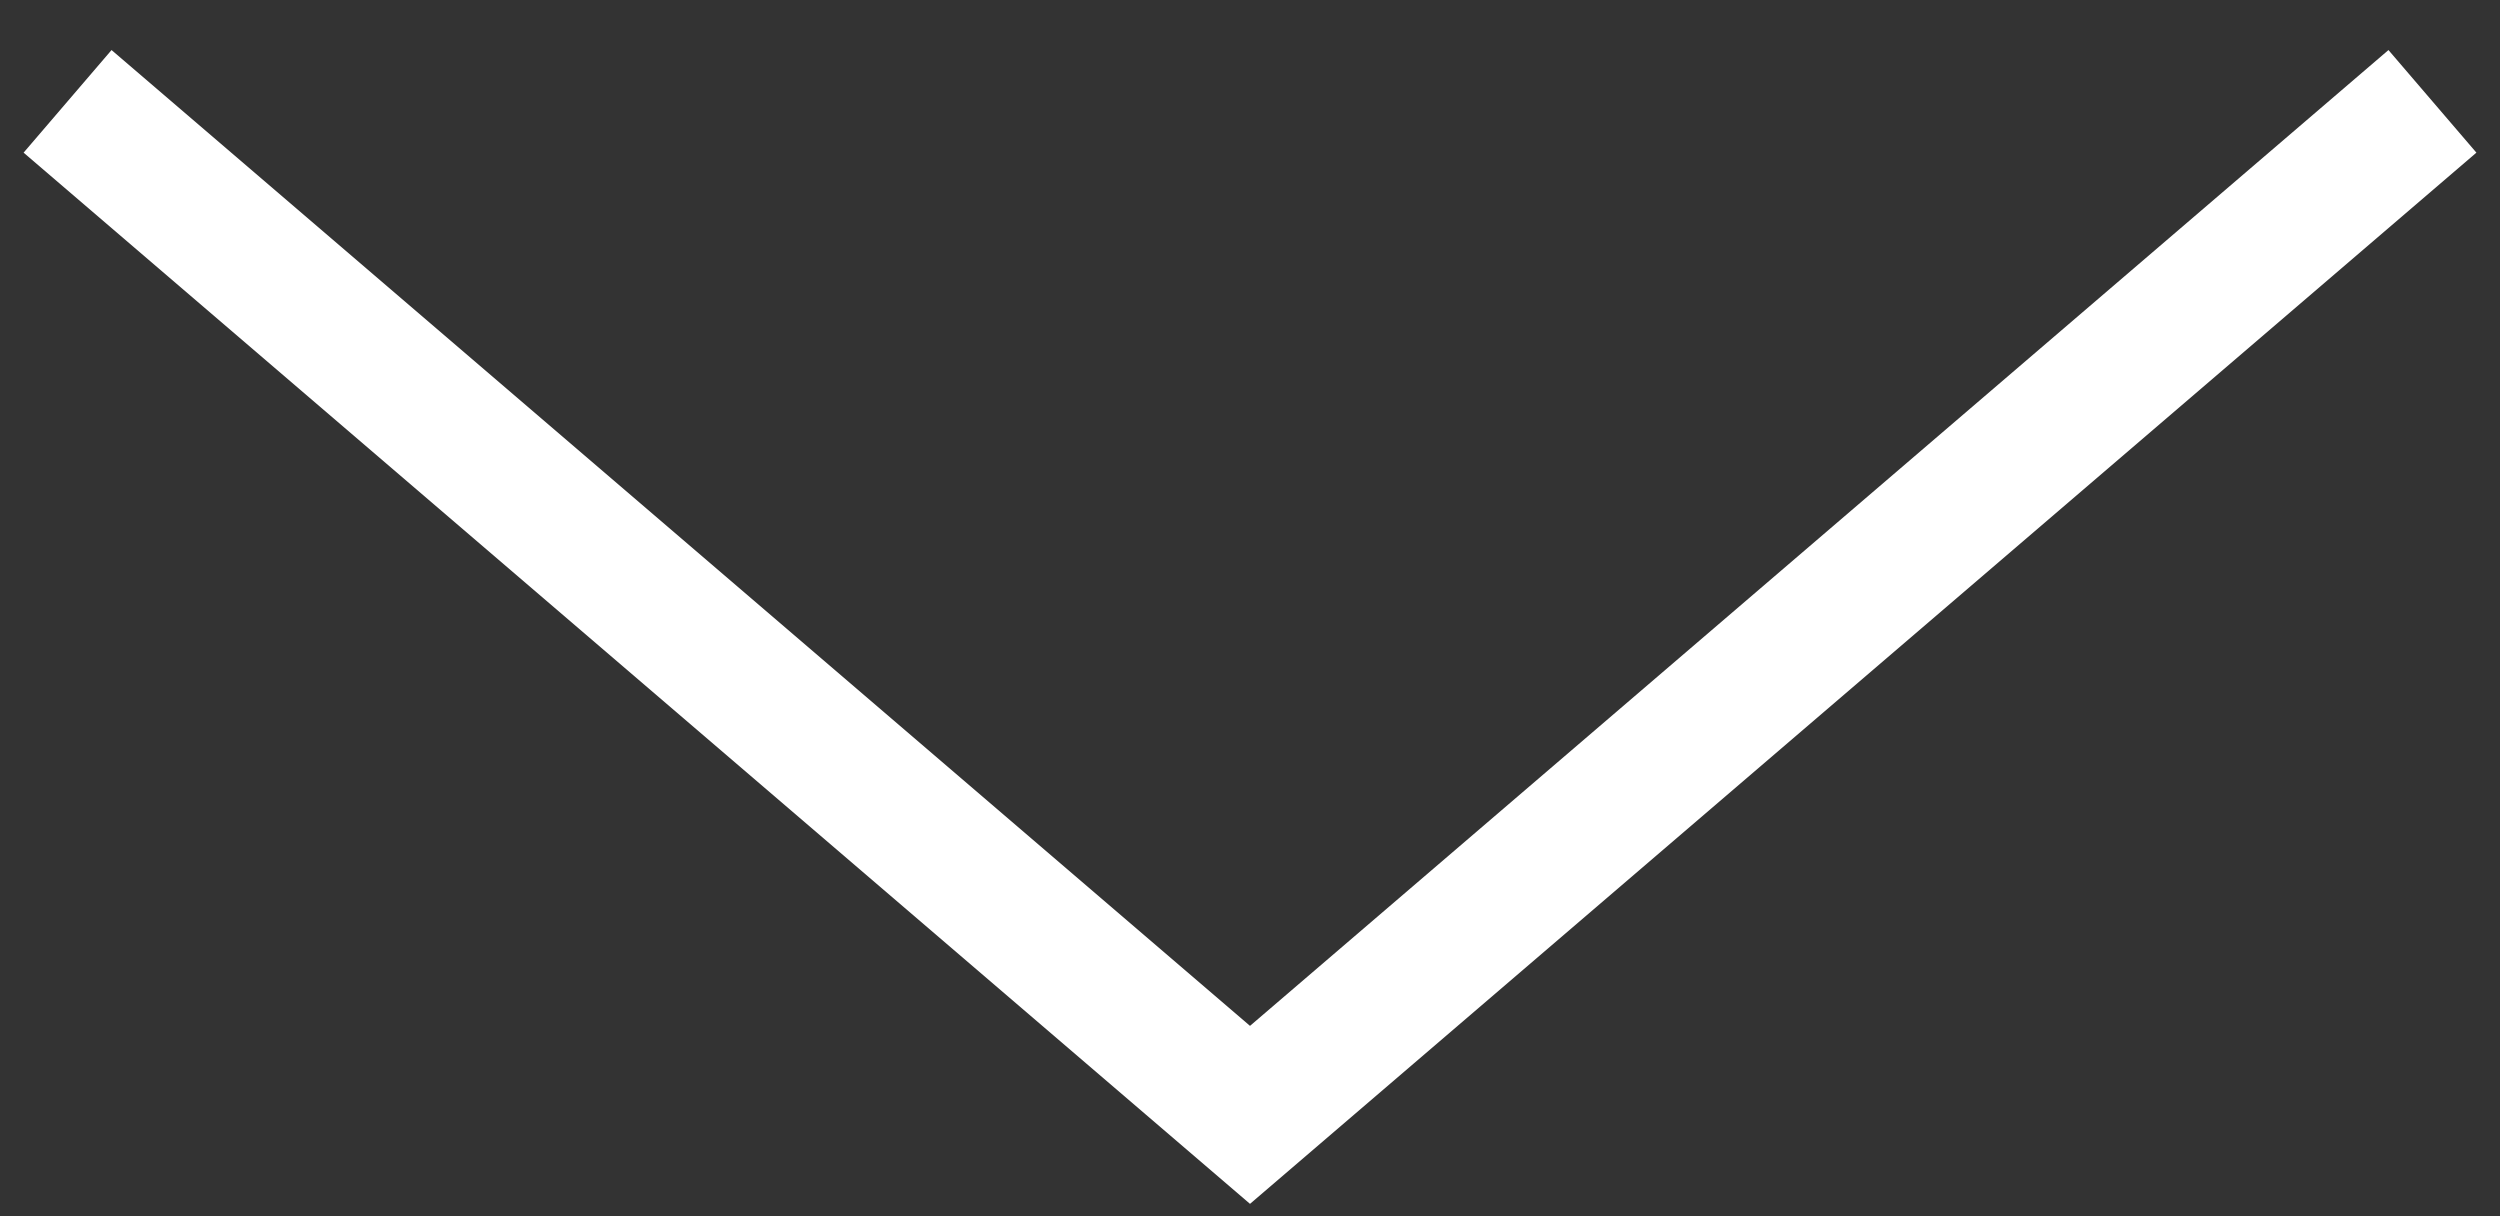 <svg width="37" height="18" viewBox="0 0 37 18" fill="none" xmlns="http://www.w3.org/2000/svg">
<rect x="0" y="0" width="37" height="18" fill="#333333" stroke="none"/>
<path d="M1 1.5L18.5 16.5L36 1.5" stroke="white" stroke-width="2"/>
</svg>
